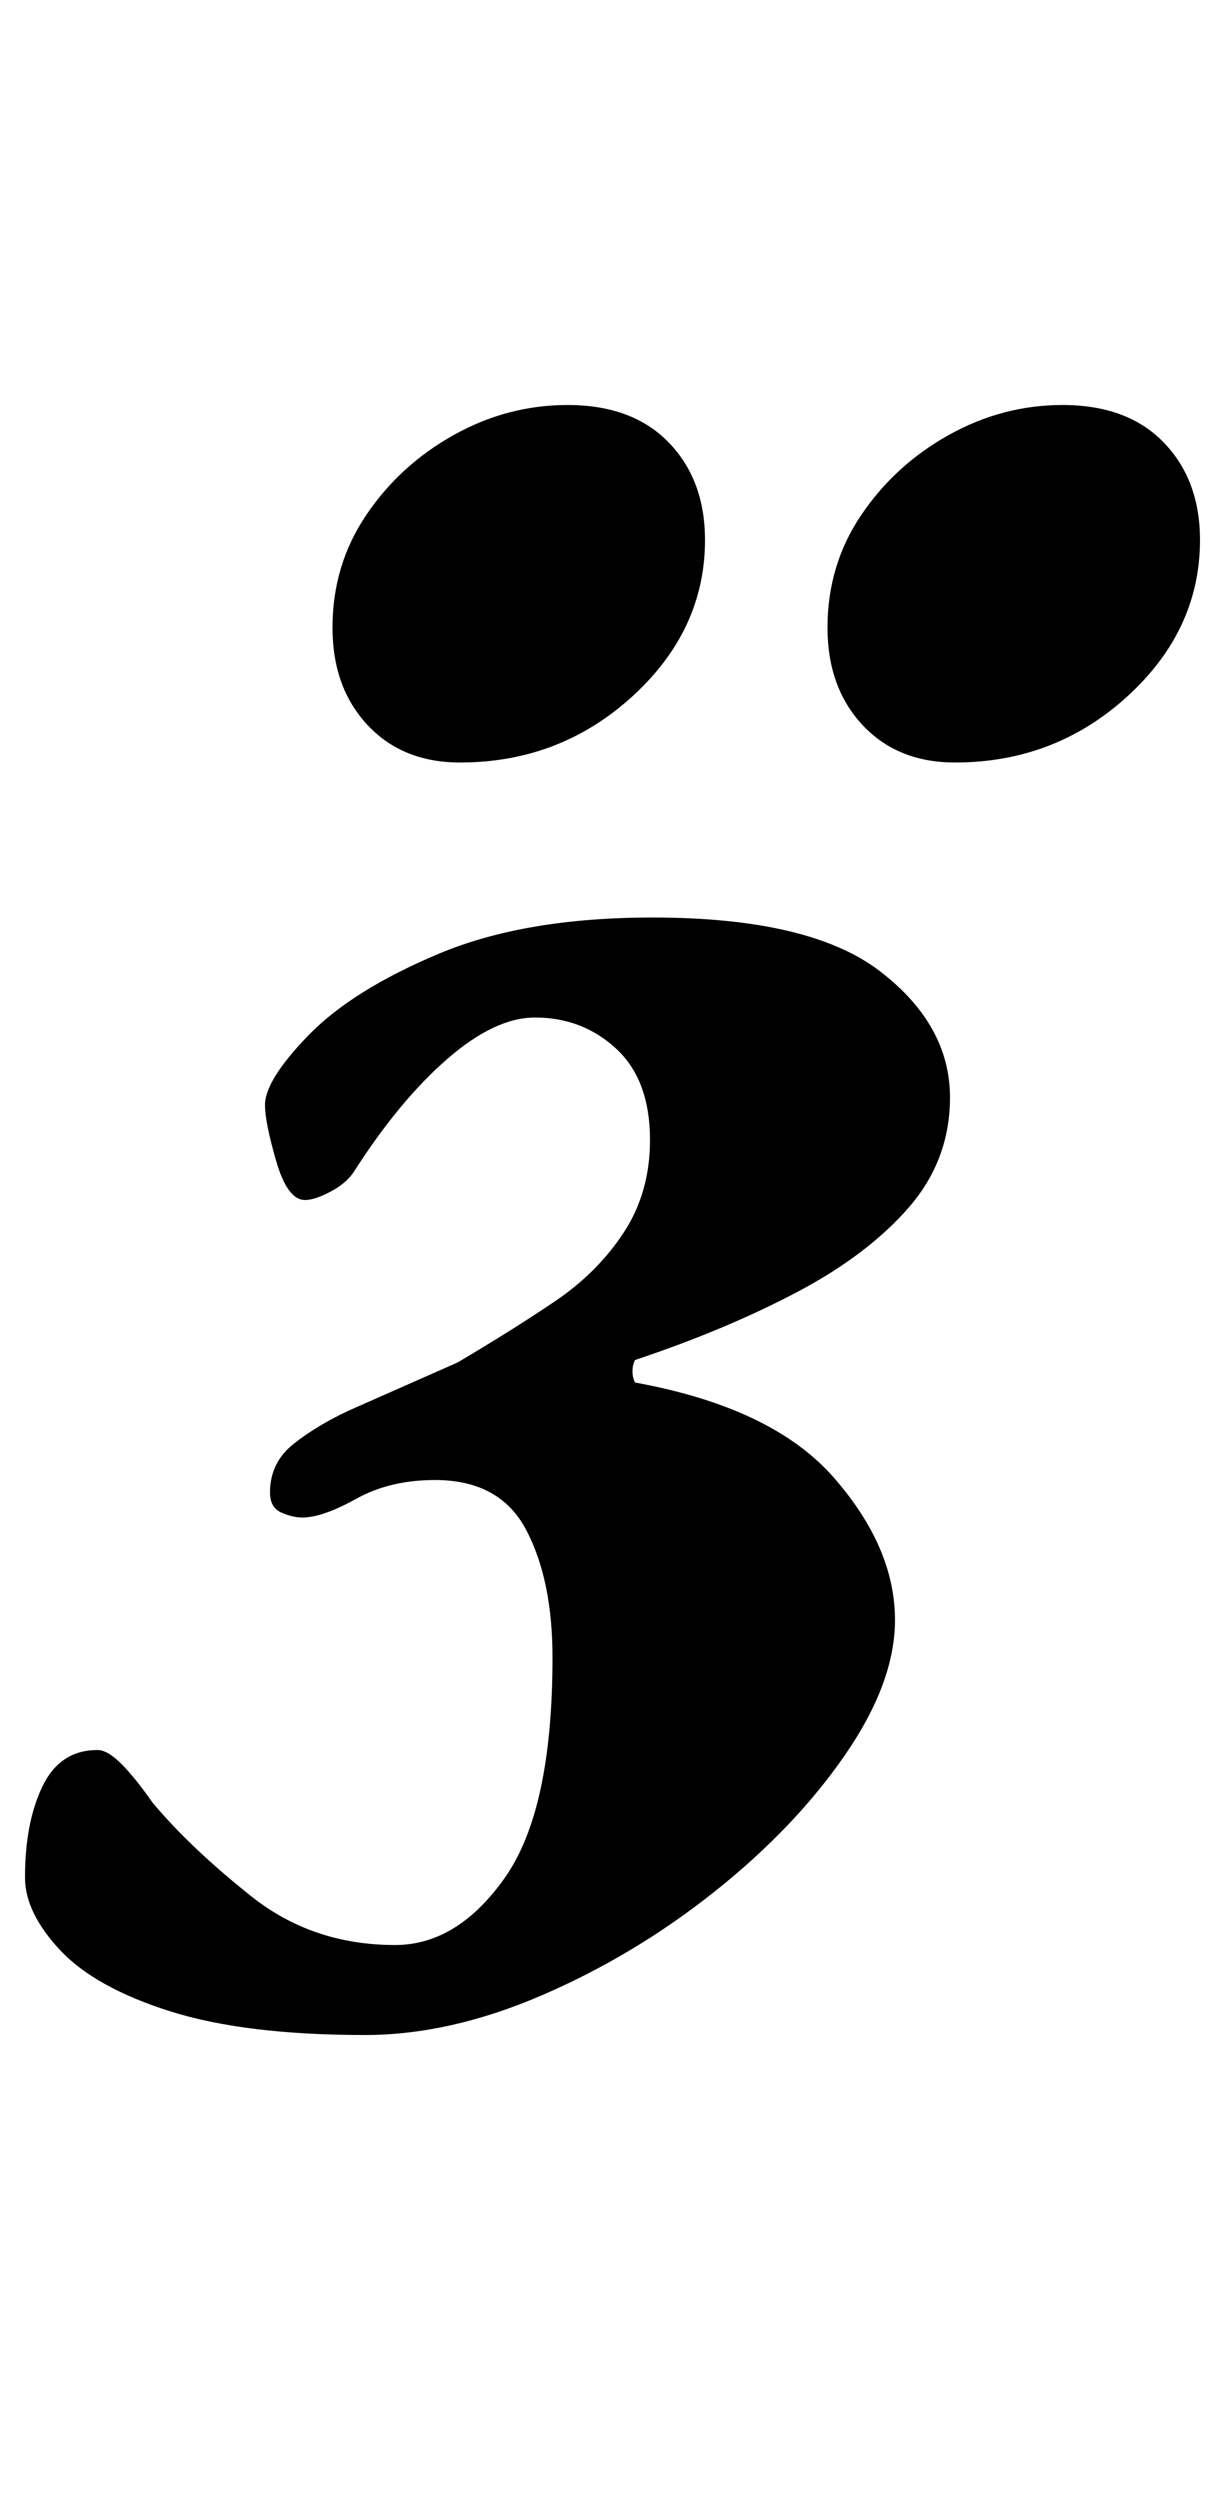 <?xml version="1.0" standalone="no"?>
<!DOCTYPE svg PUBLIC "-//W3C//DTD SVG 1.1//EN" "http://www.w3.org/Graphics/SVG/1.1/DTD/svg11.dtd" >
<svg xmlns="http://www.w3.org/2000/svg" xmlns:xlink="http://www.w3.org/1999/xlink" version="1.1" viewBox="-42 0 490 1000">
  <g transform="matrix(1 0 0 -1 0 800)">
   <path fill="currentColor"
d="M104 -14q-48 0 -78 9.5t-44 24.5t-14 29q0 22 7 36.5t22 14.5q4 0 9.5 -5.5t12.5 -15.5q15 -18 39.5 -37.5t57.5 -19.5q25 0 44 27t19 88q0 31 -10.5 51t-36.5 20q-18 0 -31.5 -7.5t-21.5 -7.5q-4 0 -8.5 2t-4.5 8q0 12 9.5 19.5t22.5 13.5l43 19q22 13 39 24.5
t27.5 27.5t10.5 37q0 24 -13.5 36.5t-32.5 12.5q-16 0 -35 -16.5t-37 -44.5q-3 -5 -9.5 -8.5t-10.5 -3.5q-7 0 -11.5 15.5t-4.5 22.5q0 10 17.5 28t52 32.5t85.5 14.5q63 0 91 -21.5t28 -50.5q0 -25 -16.5 -44t-45 -34t-64.5 -27q-1 -2 -1 -4.5t1 -4.5q55 -10 79.5 -38
t24.5 -57q0 -25 -20 -54t-52 -54.5t-69 -41.5t-71 -16zM340 495q-23 0 -37 15t-14 39q0 25 13.5 45t35 32t45.5 12q26 0 40.5 -15t14.5 -39q0 -36 -29 -62.5t-69 -26.5zM142 495q-23 0 -37 15t-14 39q0 25 13.5 45t35 32t45.5 12q26 0 40.5 -15t14.5 -39q0 -36 -29 -62.5
t-69 -26.5z" />
  </g>

</svg>
